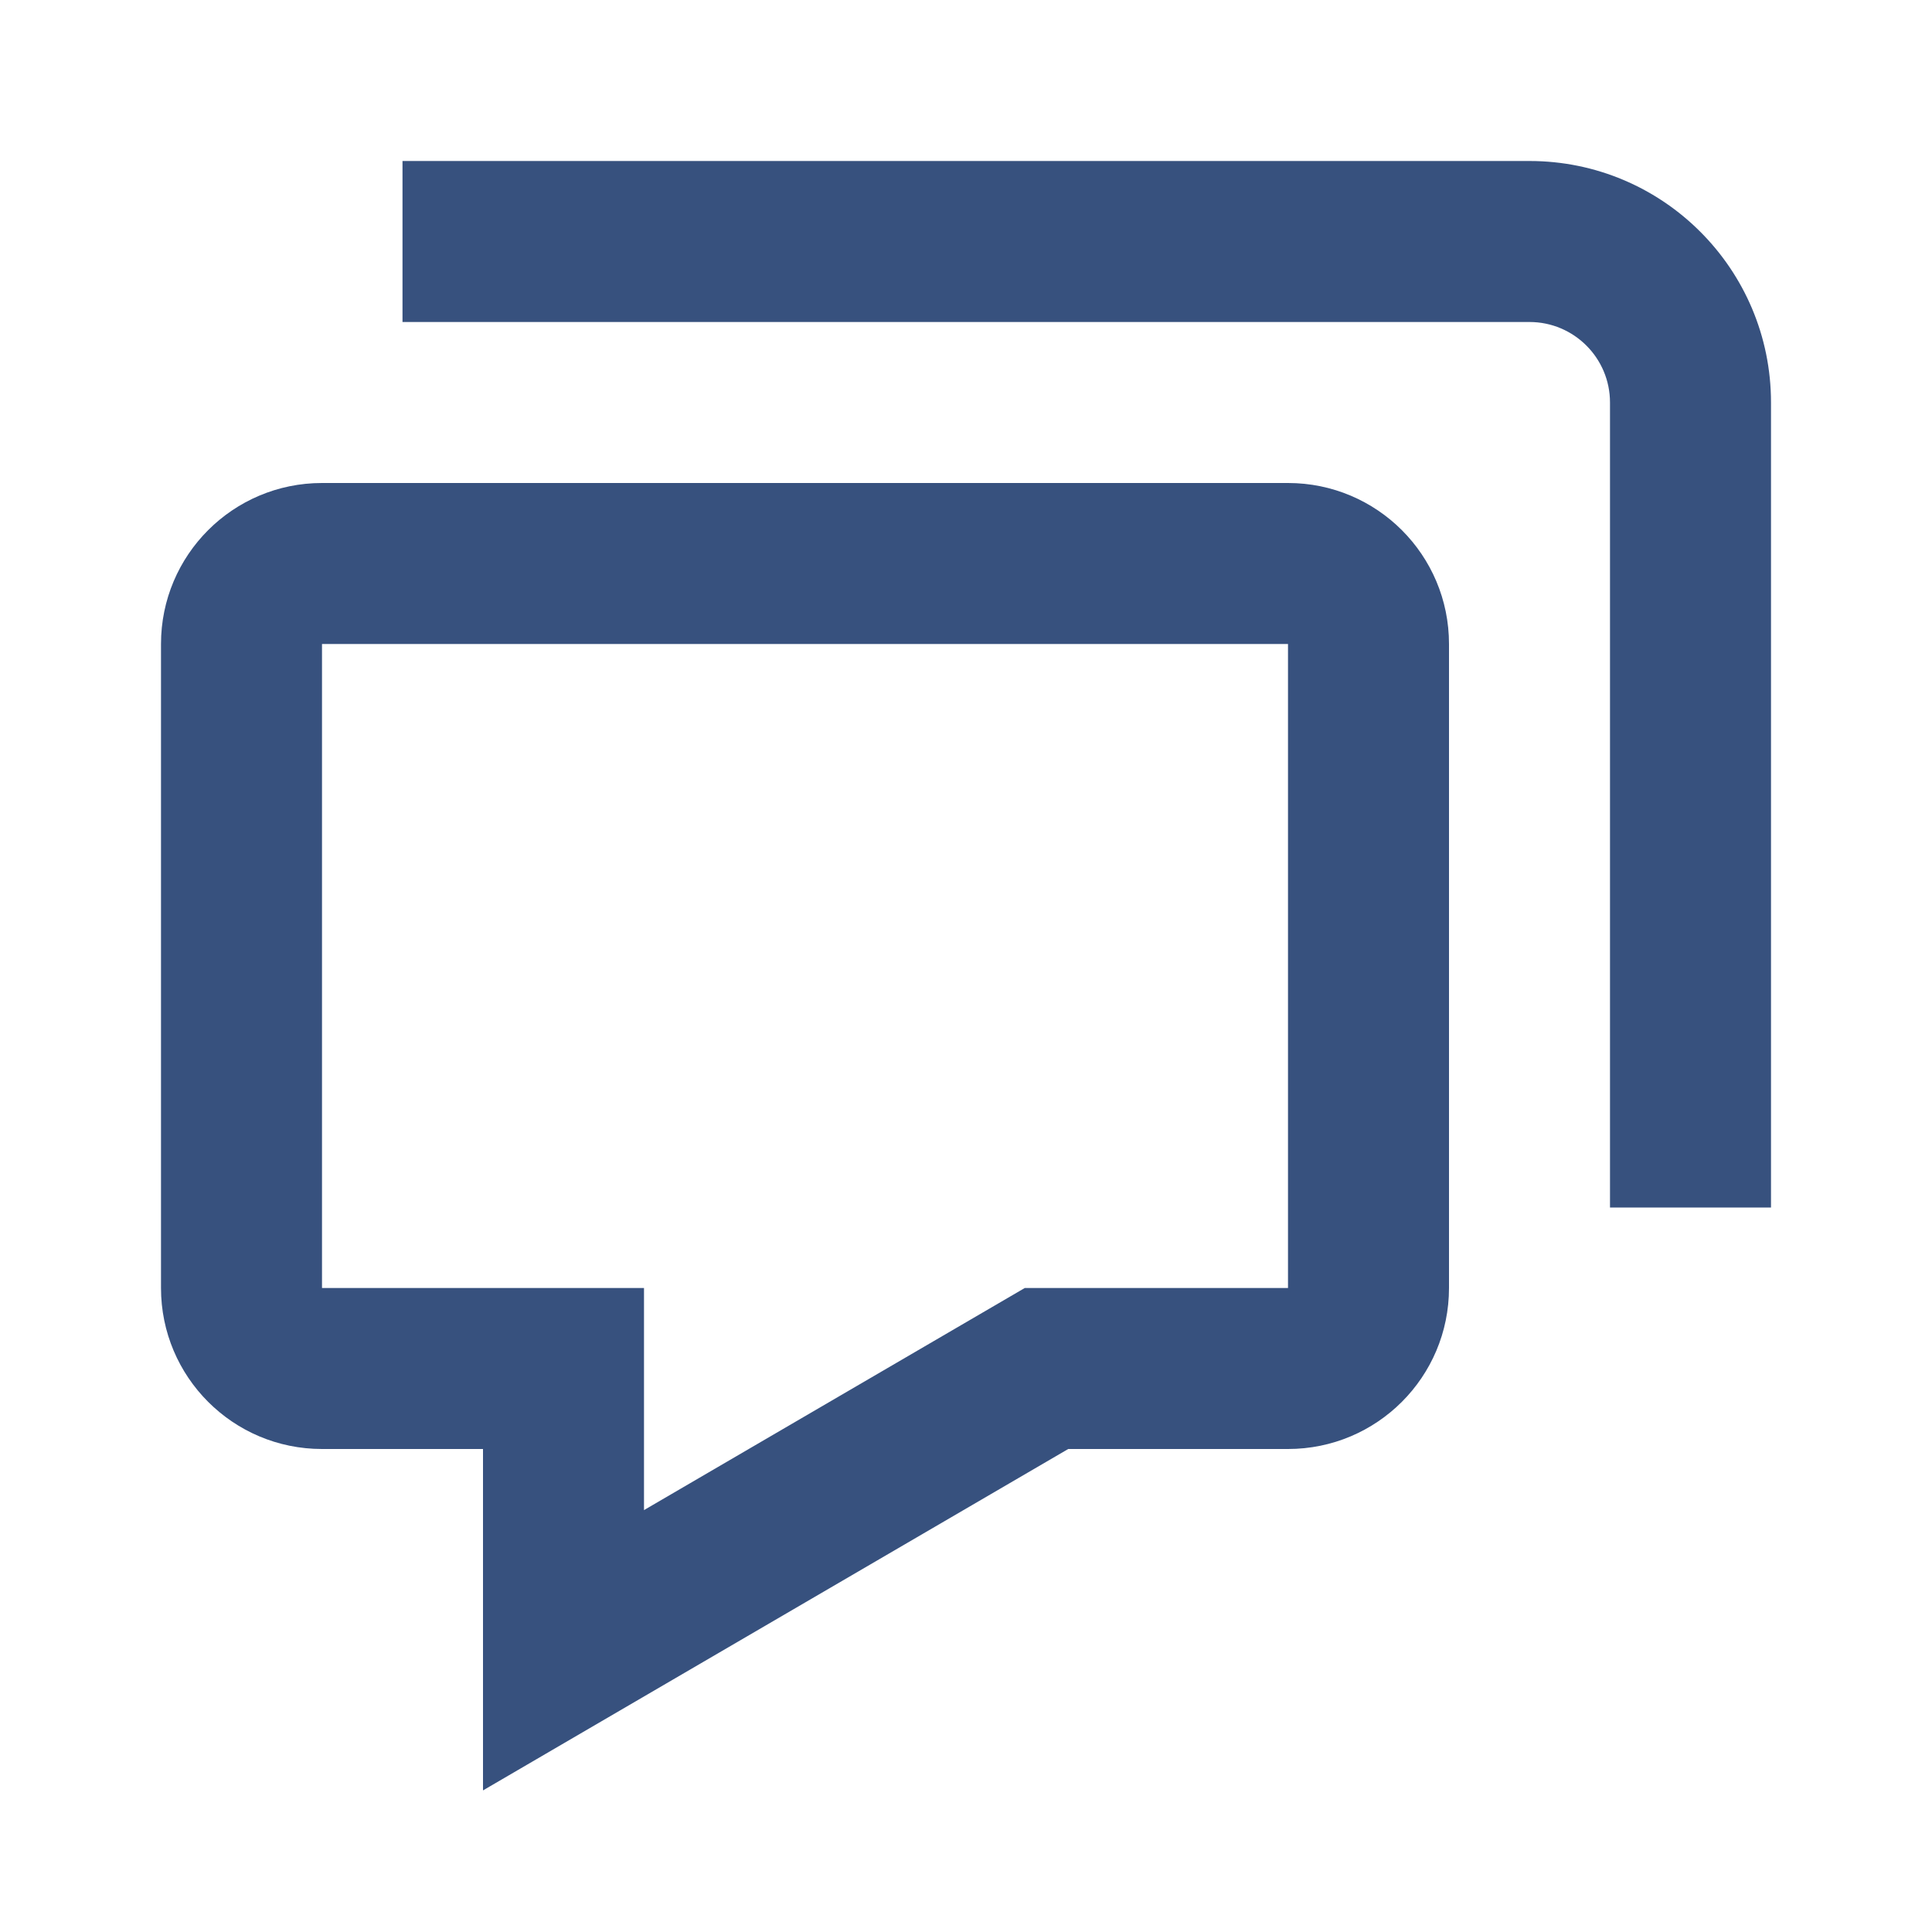 <svg width="24" height="24" viewBox="0 0 24 24" fill="none" xmlns="http://www.w3.org/2000/svg">
<path d="M5 4H19C19.552 4 20 4.448 20 5V15H22V5C22 3.343 20.657 2 19 2H5V4Z" fill="#37517E"/>
<path fill-rule="evenodd" clip-rule="evenodd" d="M4 6C2.895 6 2 6.895 2 8V16C2 17.105 2.895 18 4 18H6V22.241L13.27 18H16C17.105 18 18 17.105 18 16V8C18 6.895 17.105 6 16 6H4ZM4 8H16V16H12.73L8 18.759V16H4V8Z" fill="#37517E"/>
</svg>
